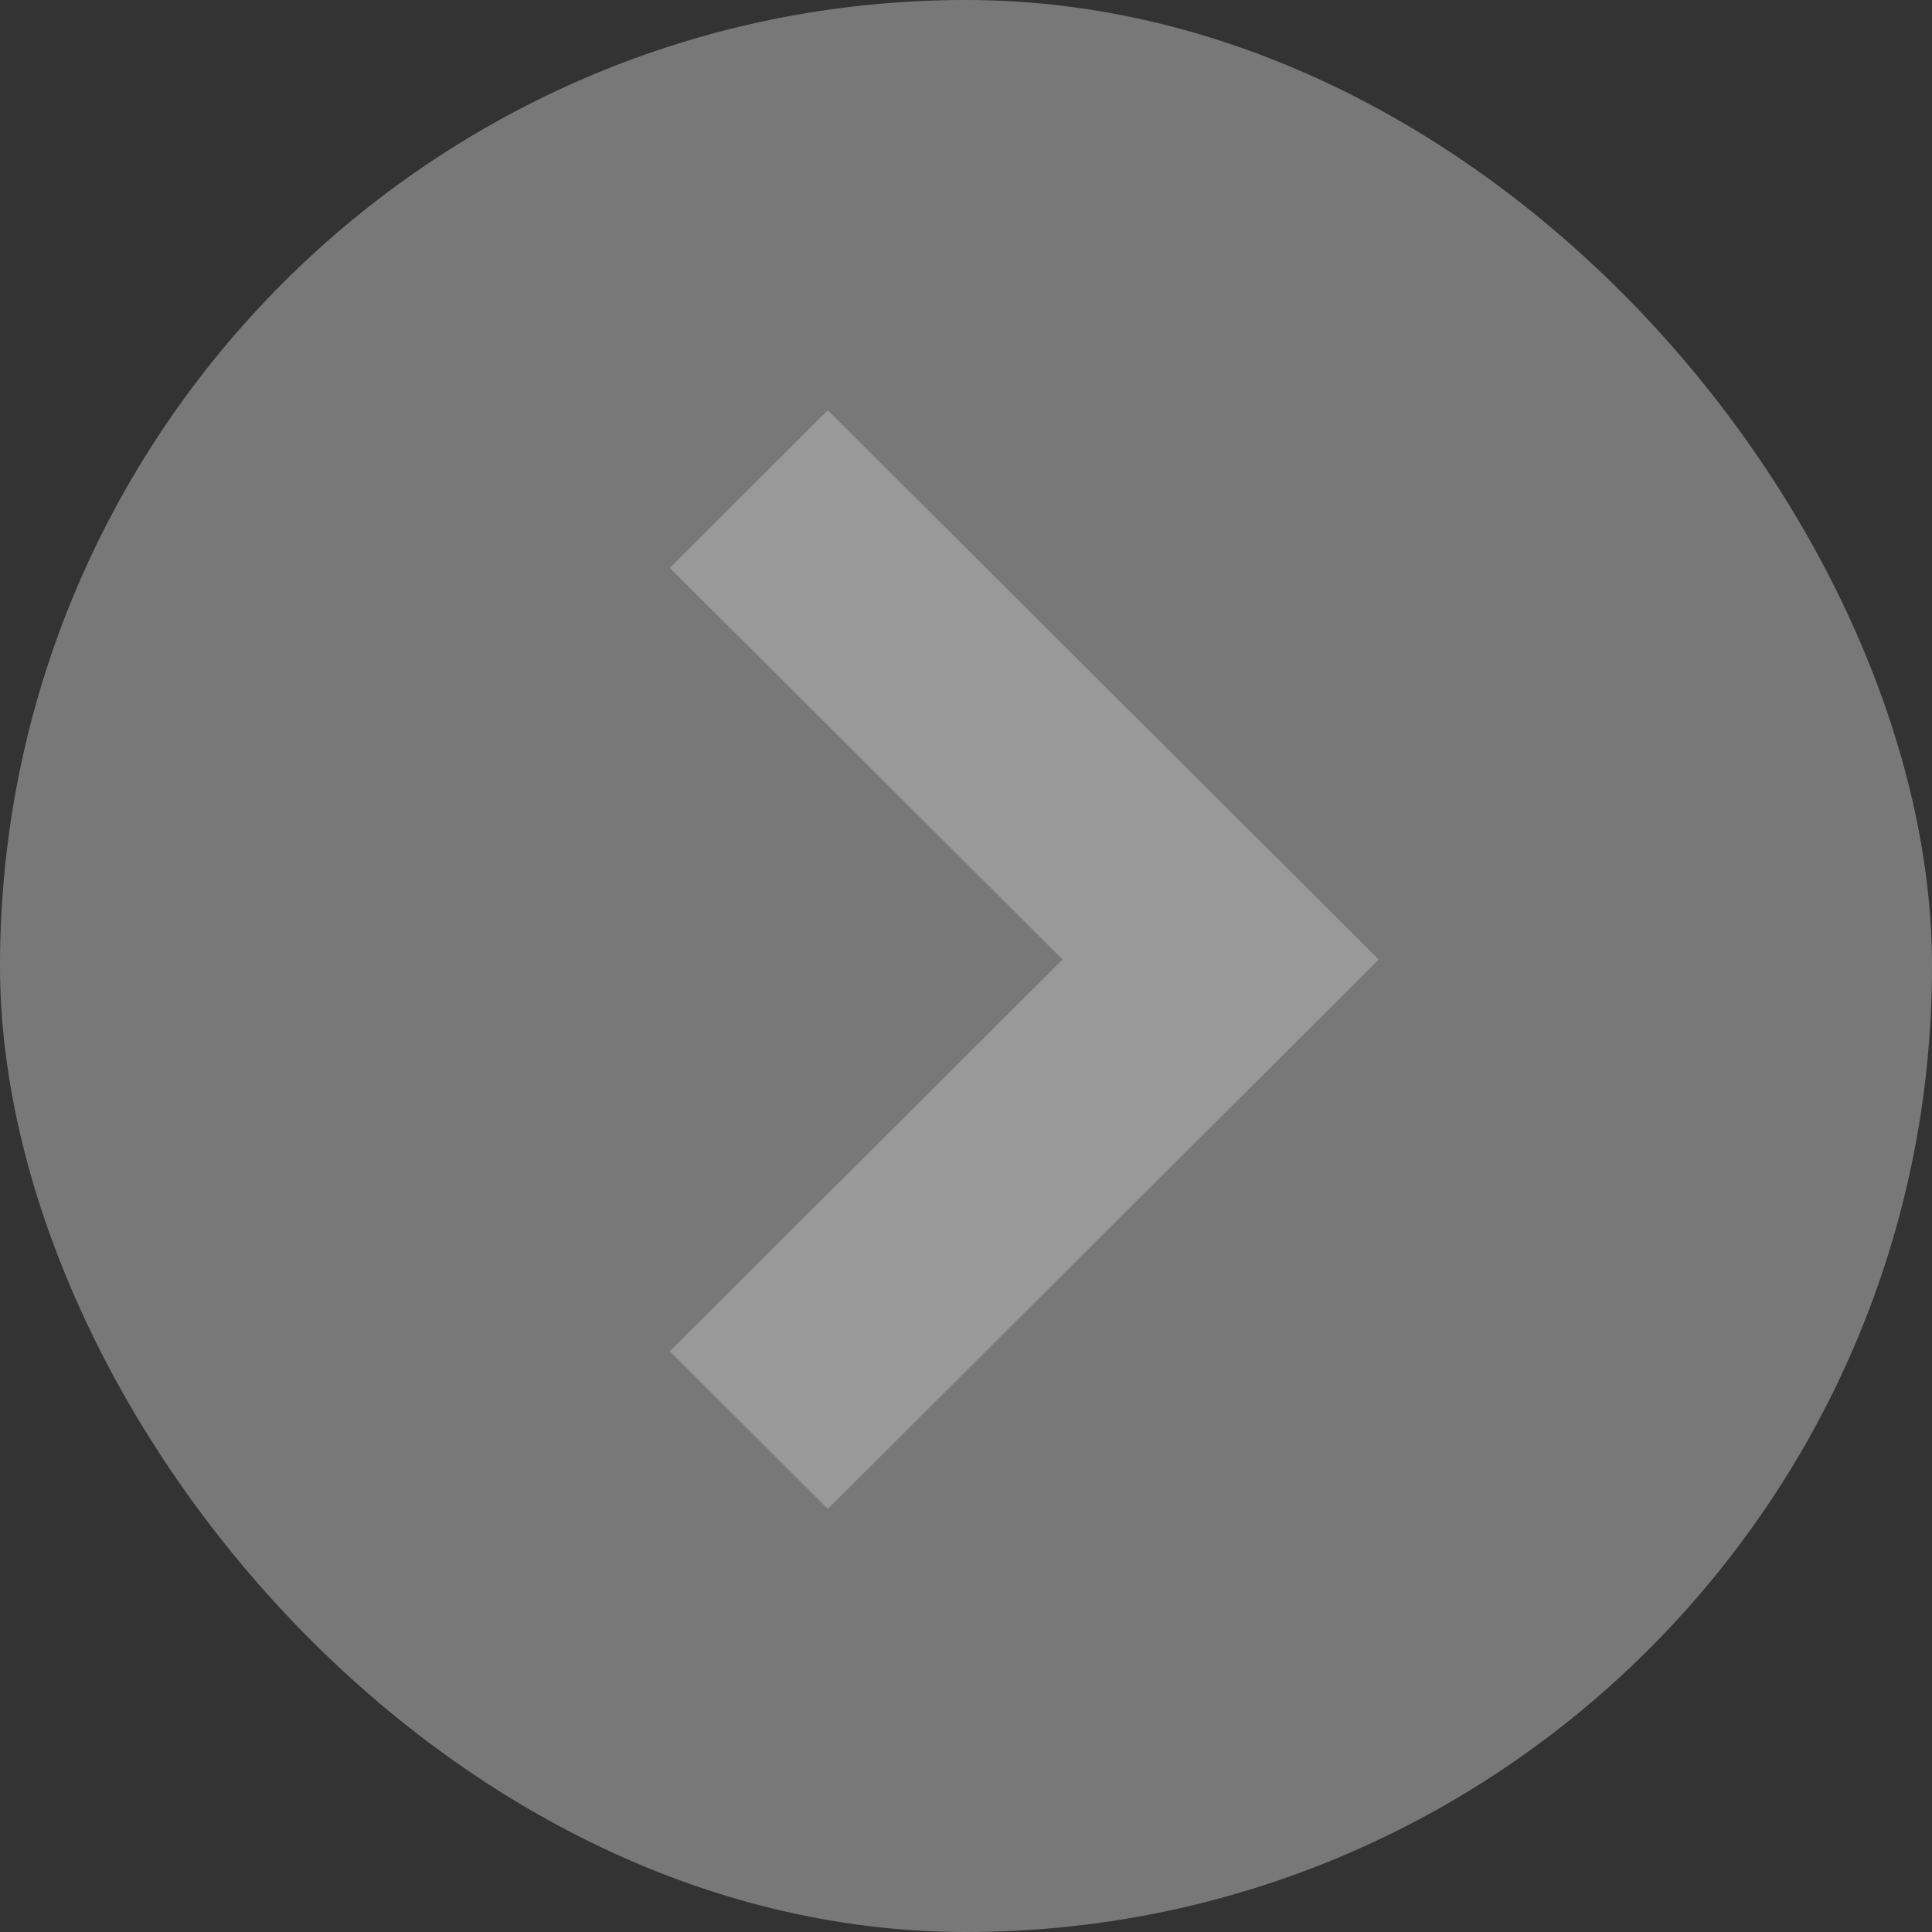 <svg xmlns="http://www.w3.org/2000/svg" width="50" height="50" viewBox="0 0 50 50">
    <rect x="0" y="0" width="50" height="50" fill="#333333" stroke="none"/>
    <g fill="none" fill-rule="evenodd" opacity=".5">
        <rect width="50" height="50" fill="#BEBEBE" rx="25" transform="rotate(-180 25 25)"/>
        <path fill="#FFF" fill-rule="nonzero" stroke="#FFF" stroke-width="2" d="M21.424 37.637l-2.674-2.666 10.166-10.14L18.75 14.696l2.674-2.667 12.842 12.804z"/>
    </g>
</svg>
